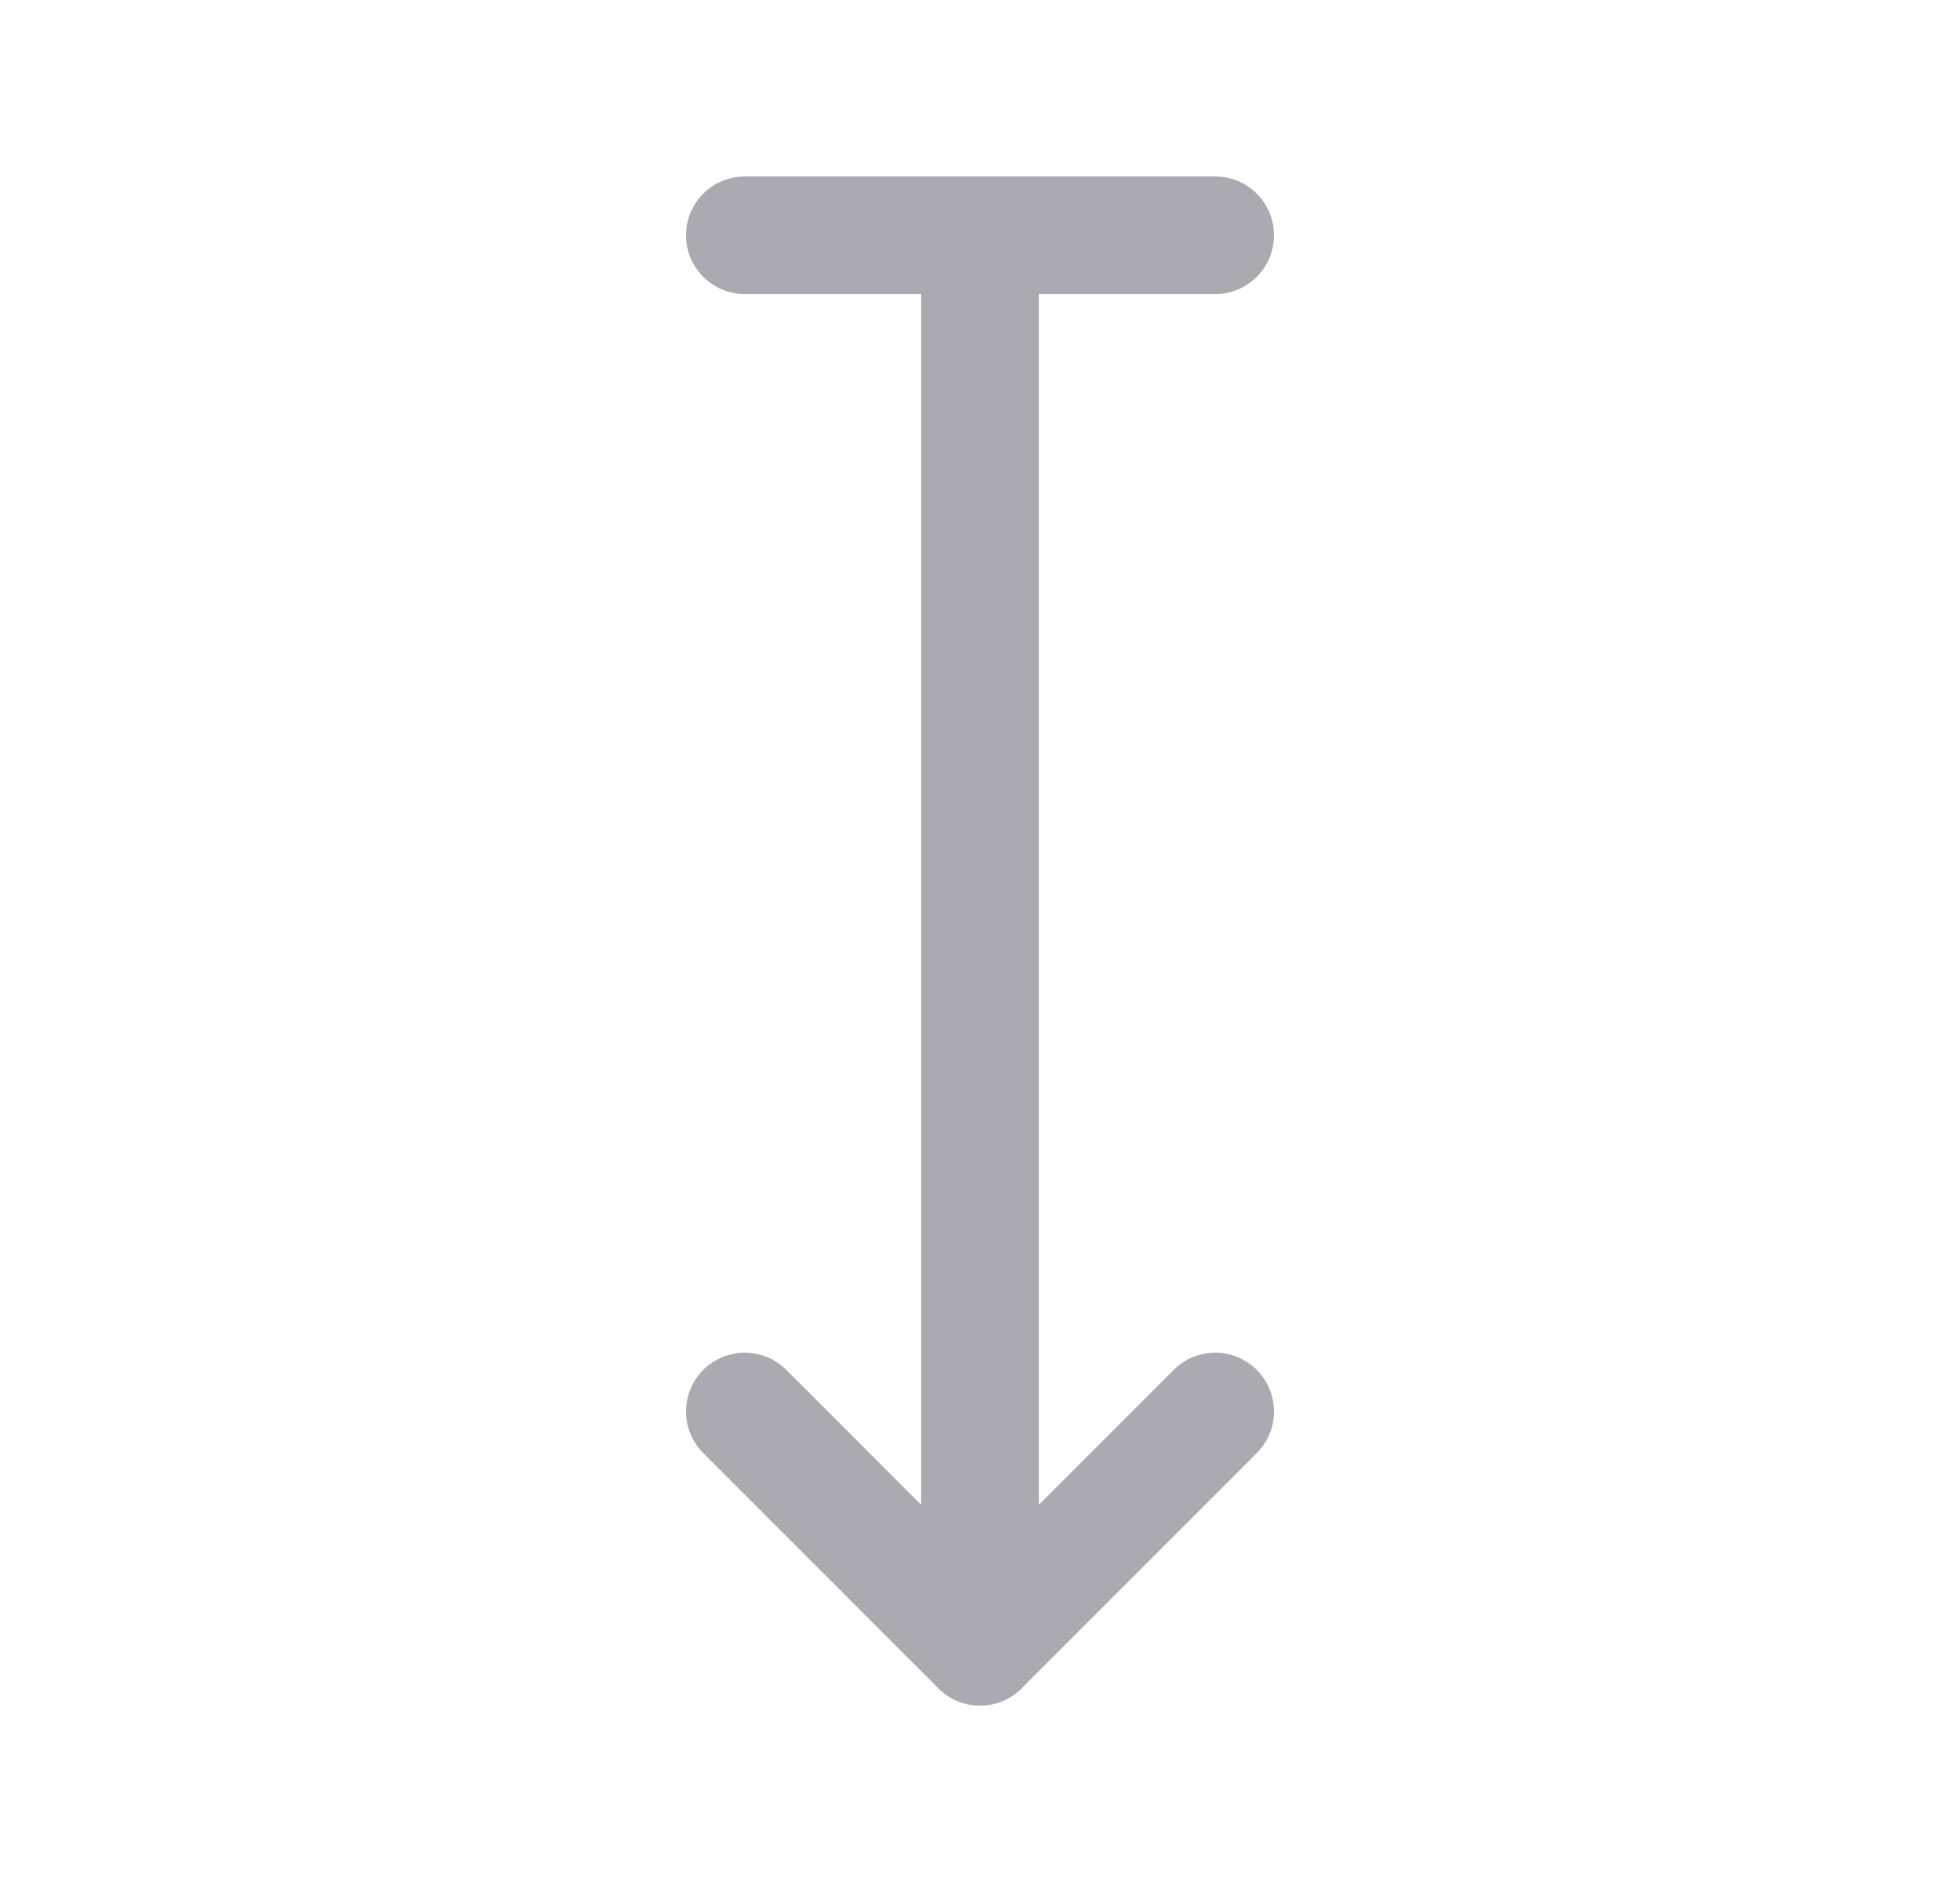 <svg width="25" height="24" viewBox="0 0 25 24" fill="none" xmlns="http://www.w3.org/2000/svg">
<path d="M12.5 3V21" stroke="#ACAAB1" stroke-width="1.5" stroke-linecap="round" stroke-linejoin="round"/>
<path d="M9.5 18L12.5 21L15.5 18" stroke="#ACAAB1" stroke-width="1.5" stroke-linecap="round" stroke-linejoin="round"/>
<path d="M9.5 3H15.5" stroke="#ACAAB1" stroke-width="1.5" stroke-linecap="round" stroke-linejoin="round"/>
</svg>
